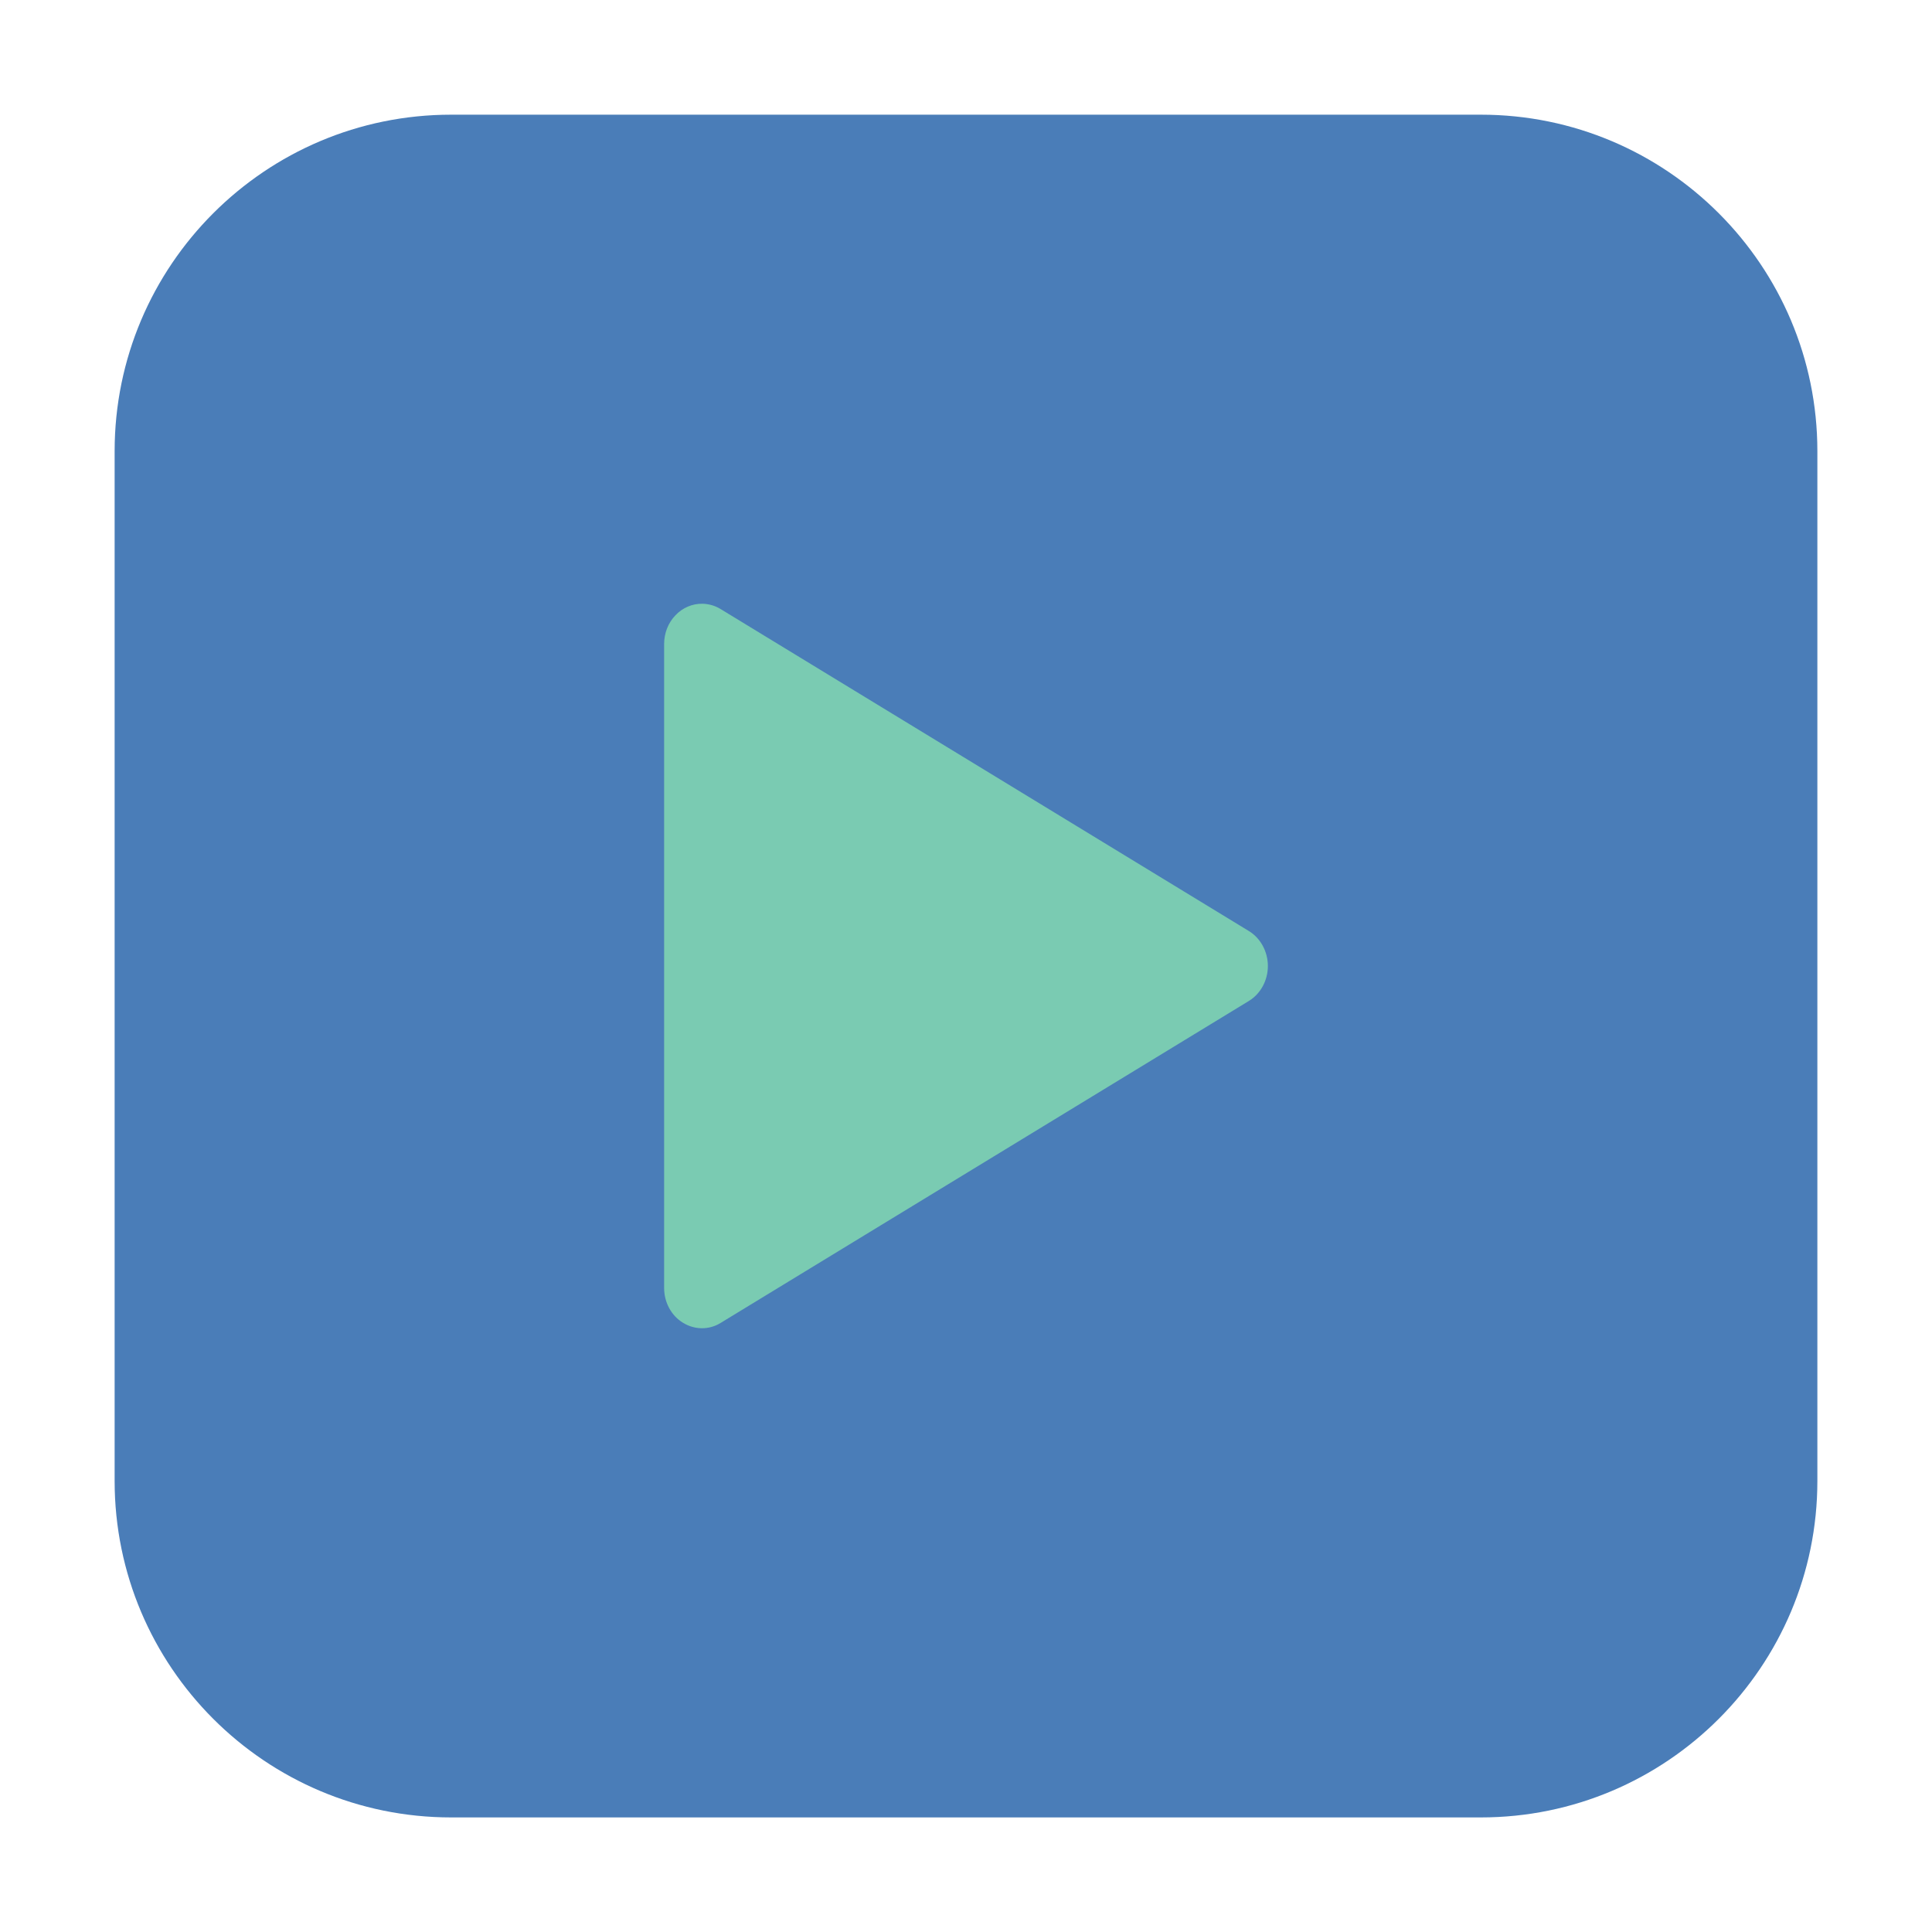 <svg height="36pt" viewBox="0 0 36 36" width="36pt" xmlns="http://www.w3.org/2000/svg"><path d="m8.406 2.137h19.188c3.461 0 6.27 2.809 6.27 6.27v19.188c0 3.461-2.809 6.27-6.27 6.27h-19.188c-3.461 0-6.27-2.809-6.27-6.27v-19.188c0-3.461 2.809-6.27 6.27-6.27zm0 0" fill="#4a7db8" fill-rule="evenodd"/><path d="m13.09 11.25c-.188-.004-.371.074-.504.215-.137.141-.211.336-.211.535v12c0 .266.133.516.352.648.215.133.484.137.699.004l9.844-6c .219-.133.355-.383.355-.652s-.137-.52-.355-.652l-9.844-6c-.102-.062-.215-.094-.332-.098zm0 0" fill="#7acbb2"/></svg>